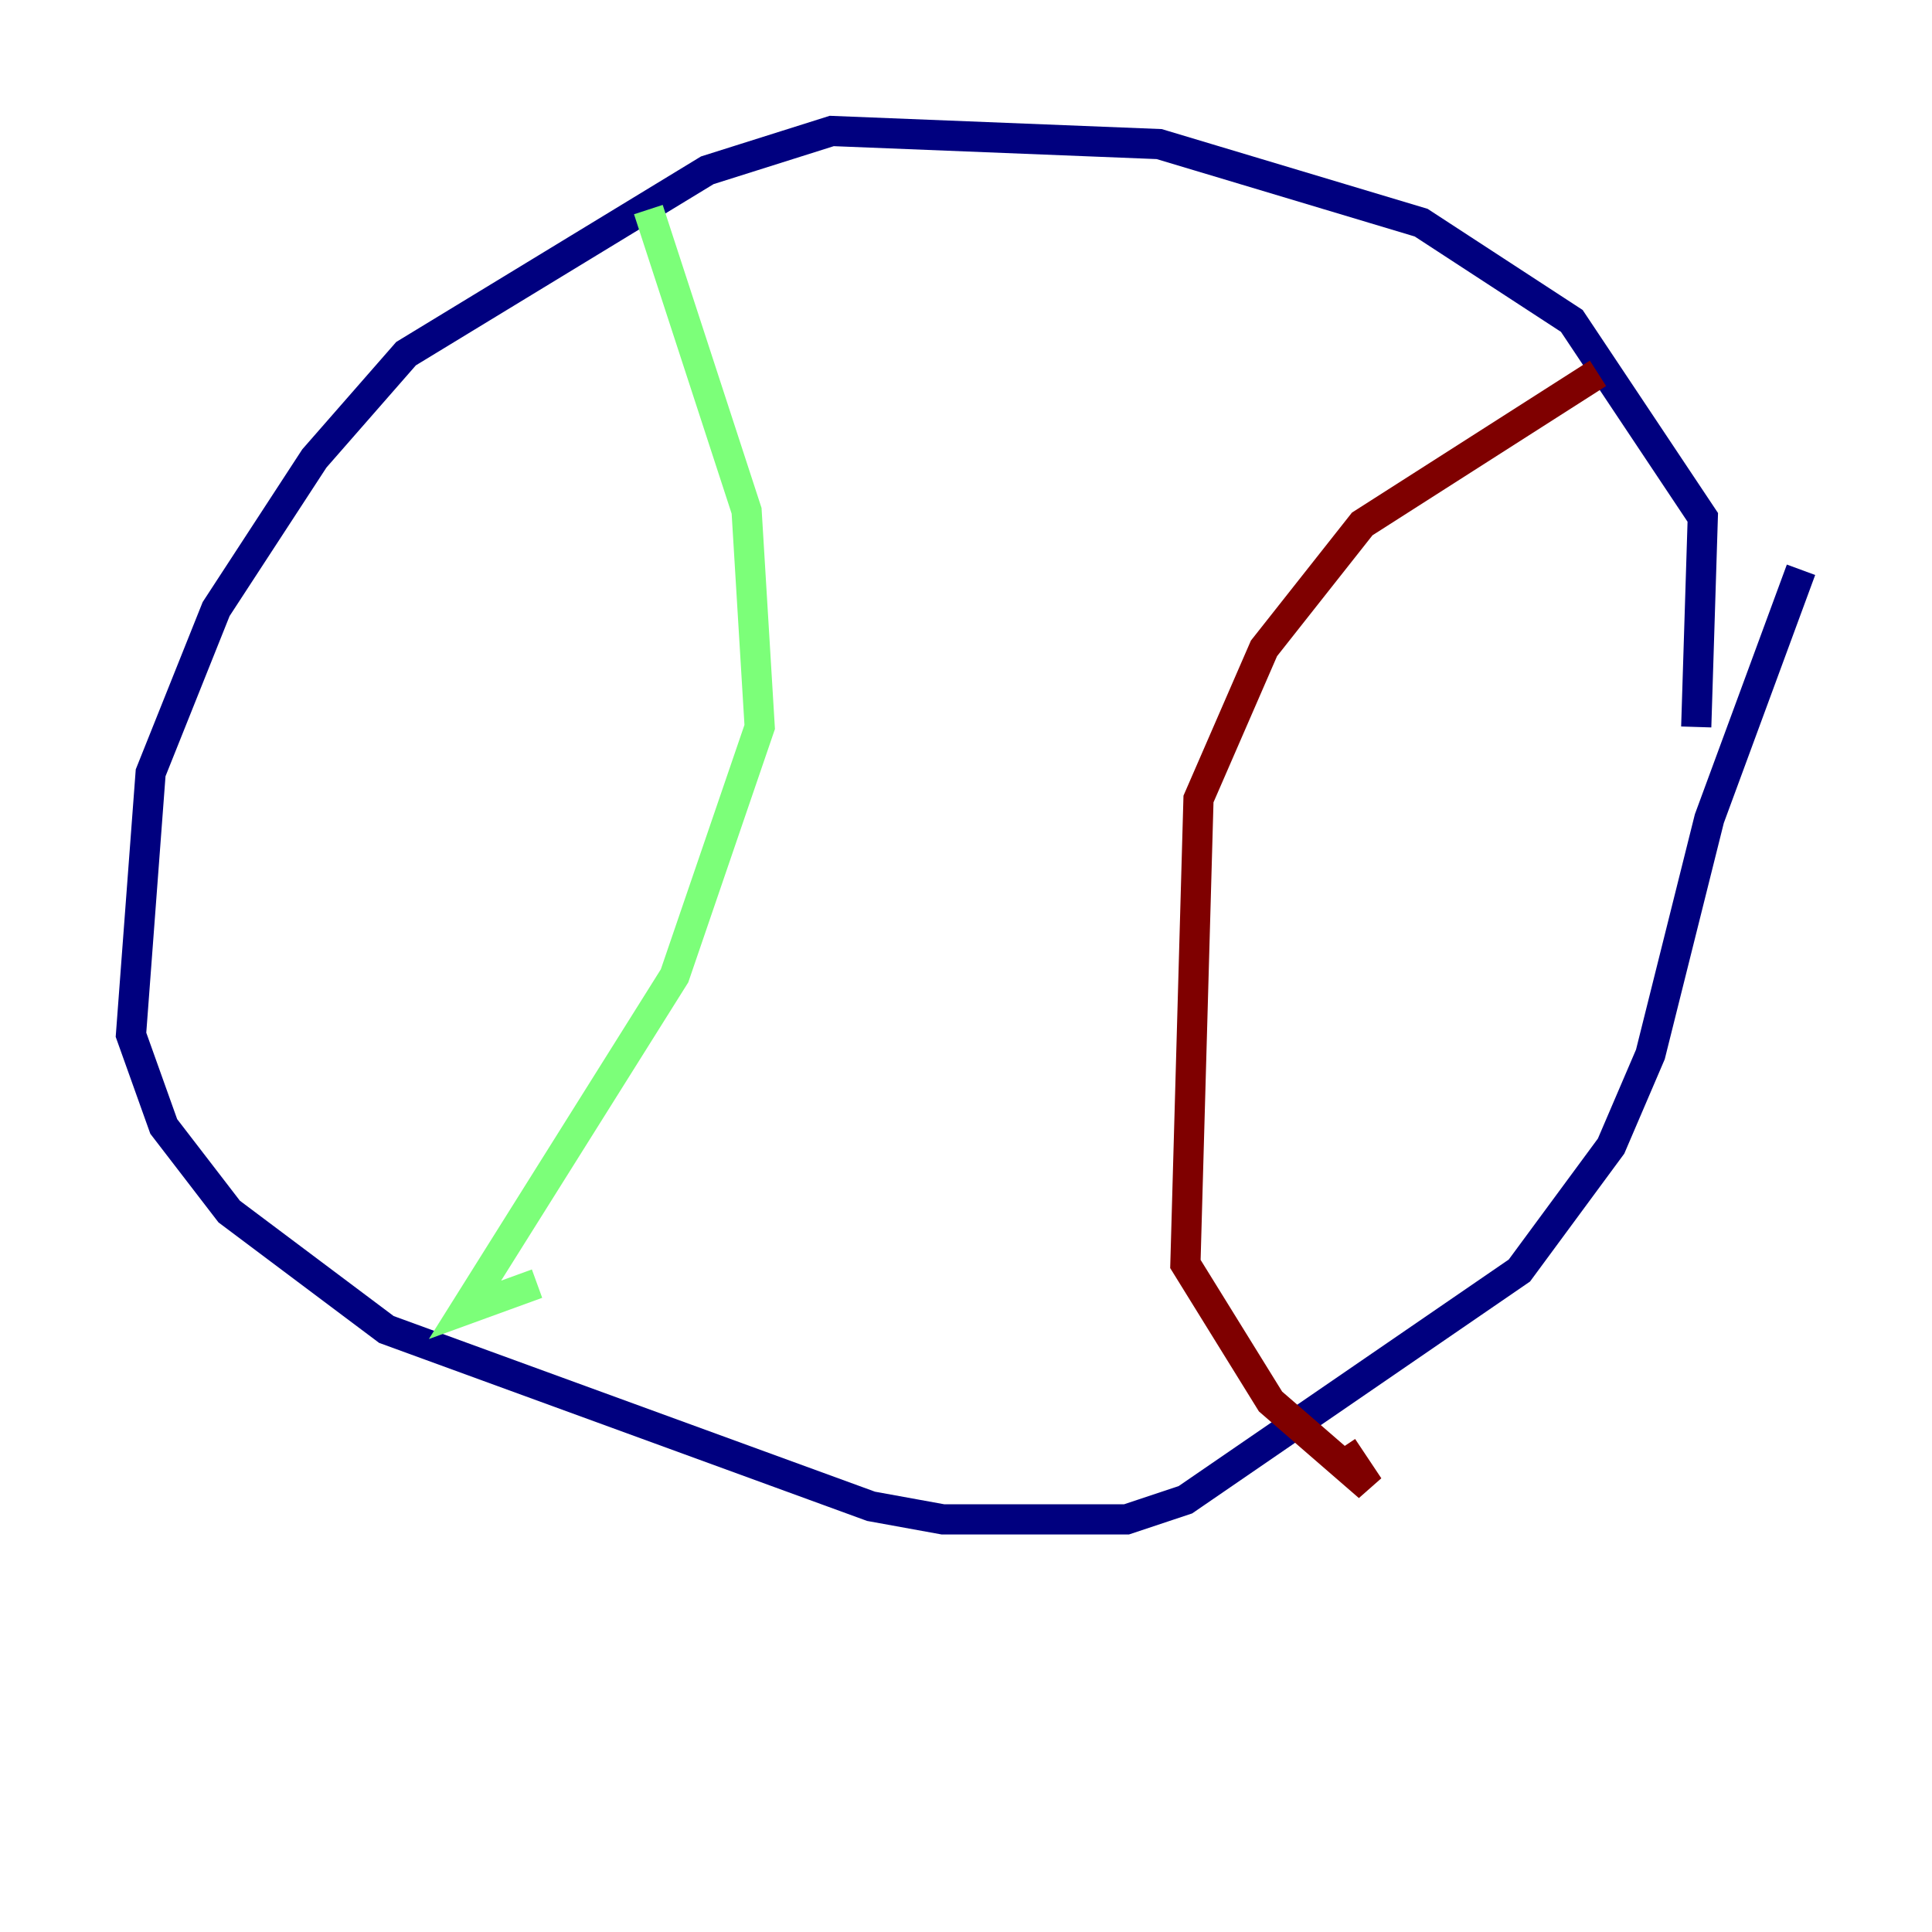 <?xml version="1.0" encoding="utf-8" ?>
<svg baseProfile="tiny" height="128" version="1.2" viewBox="0,0,128,128" width="128" xmlns="http://www.w3.org/2000/svg" xmlns:ev="http://www.w3.org/2001/xml-events" xmlns:xlink="http://www.w3.org/1999/xlink"><defs /><polyline fill="none" points="112.38,48.163 112.814,34.278 104.136,21.261 94.156,14.752 76.8,9.546 55.105,8.678 46.861,11.281 26.902,23.43 20.827,30.373 14.319,40.352 9.98,51.2 8.678,68.556 10.848,74.63 15.186,80.271 25.6,88.081 57.709,99.797 62.481,100.664 74.63,100.664 78.536,99.363 100.664,84.176 106.739,75.932 109.342,69.858 113.248,54.237 119.322,37.749" stroke="#00007f" stroke-width="2" /><polyline fill="none" points="42.956,13.885 49.464,33.844 50.332,48.163 44.691,64.651 30.807,86.78 35.58,85.044" stroke="#7cff79" stroke-width="2" /><polyline fill="none" points="105.871,24.732 90.251,34.712 83.742,42.956 79.403,52.936 78.536,83.742 84.176,92.854 90.685,98.495 88.949,95.891" stroke="#7f0000" stroke-width="2" /></svg>